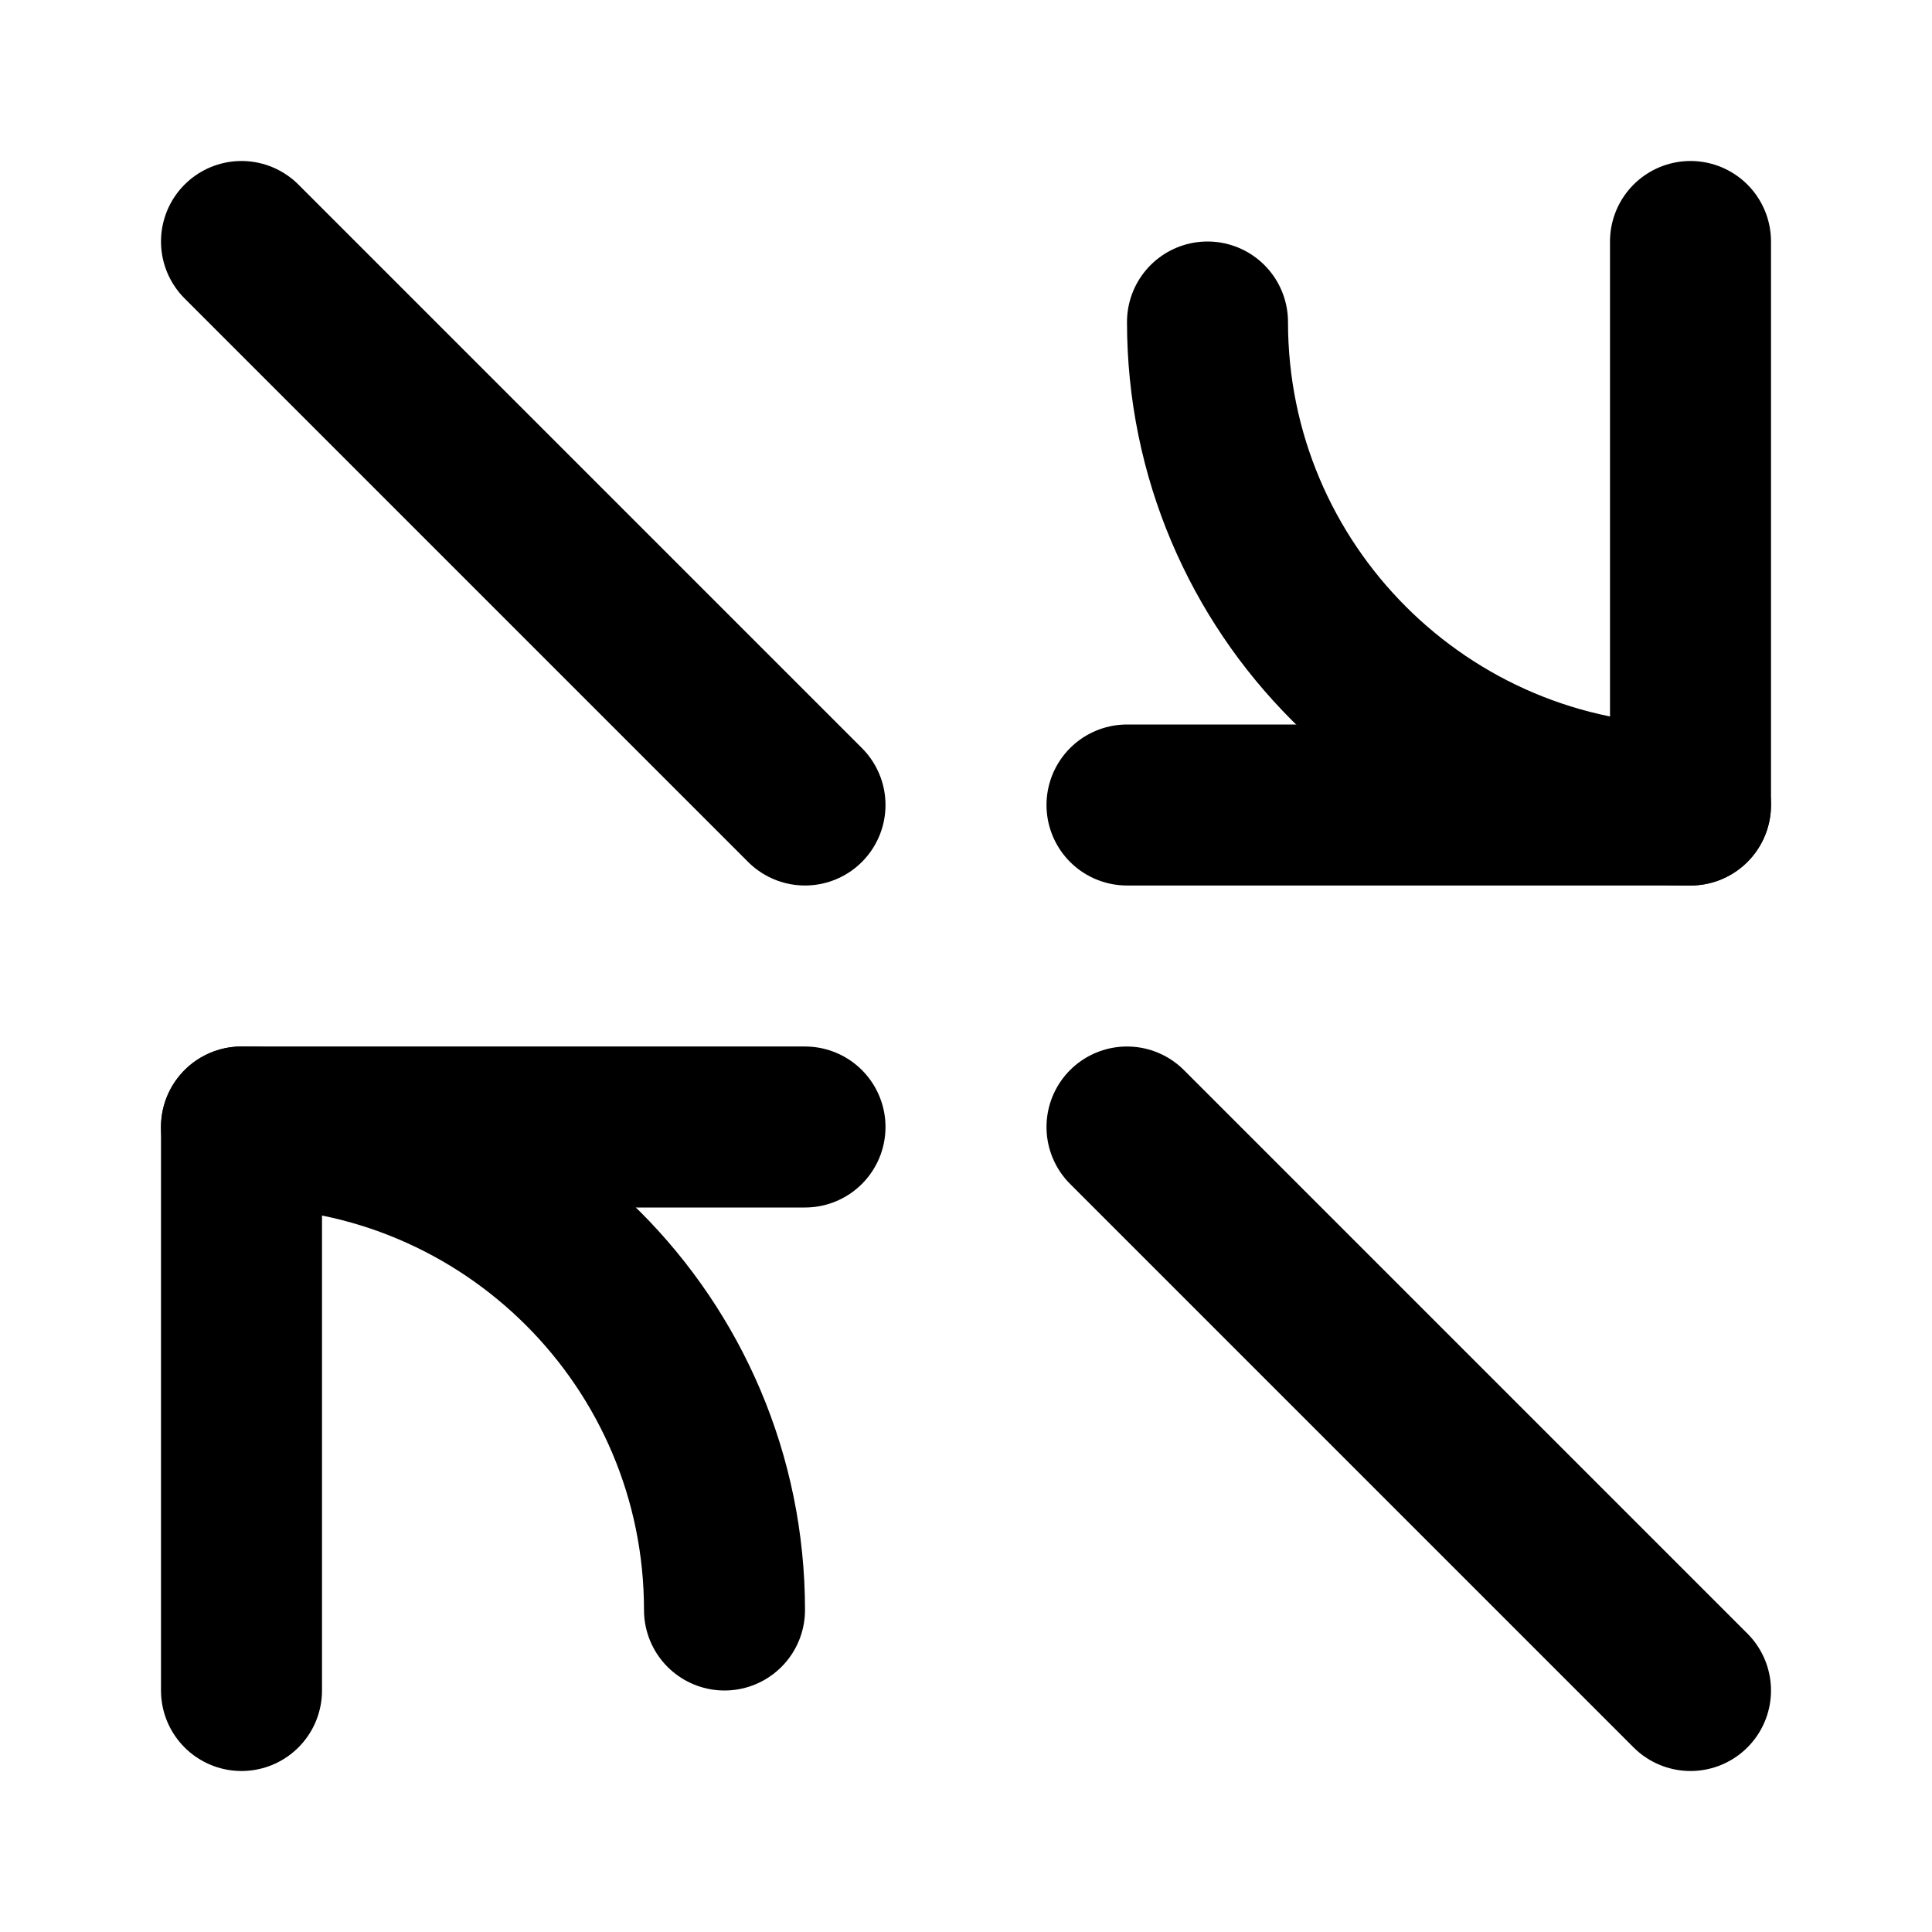 <svg xmlns="http://www.w3.org/2000/svg" viewBox="0 0 24 24" fill="none" stroke="currentColor" stroke-width="2" stroke-linecap="round" stroke-linejoin="round"><path d="M21 3v7h-7"/><path d="M21 10c-3.314 0-6-2.686-6-6"/><path d="M3 21v-7h7"/><path d="M3 14c3.314 0 6 2.686 6 6"/><line x1="14" y1="14" x2="21" y2="21"/><line x1="3" y1="3" x2="10" y2="10"/></svg>